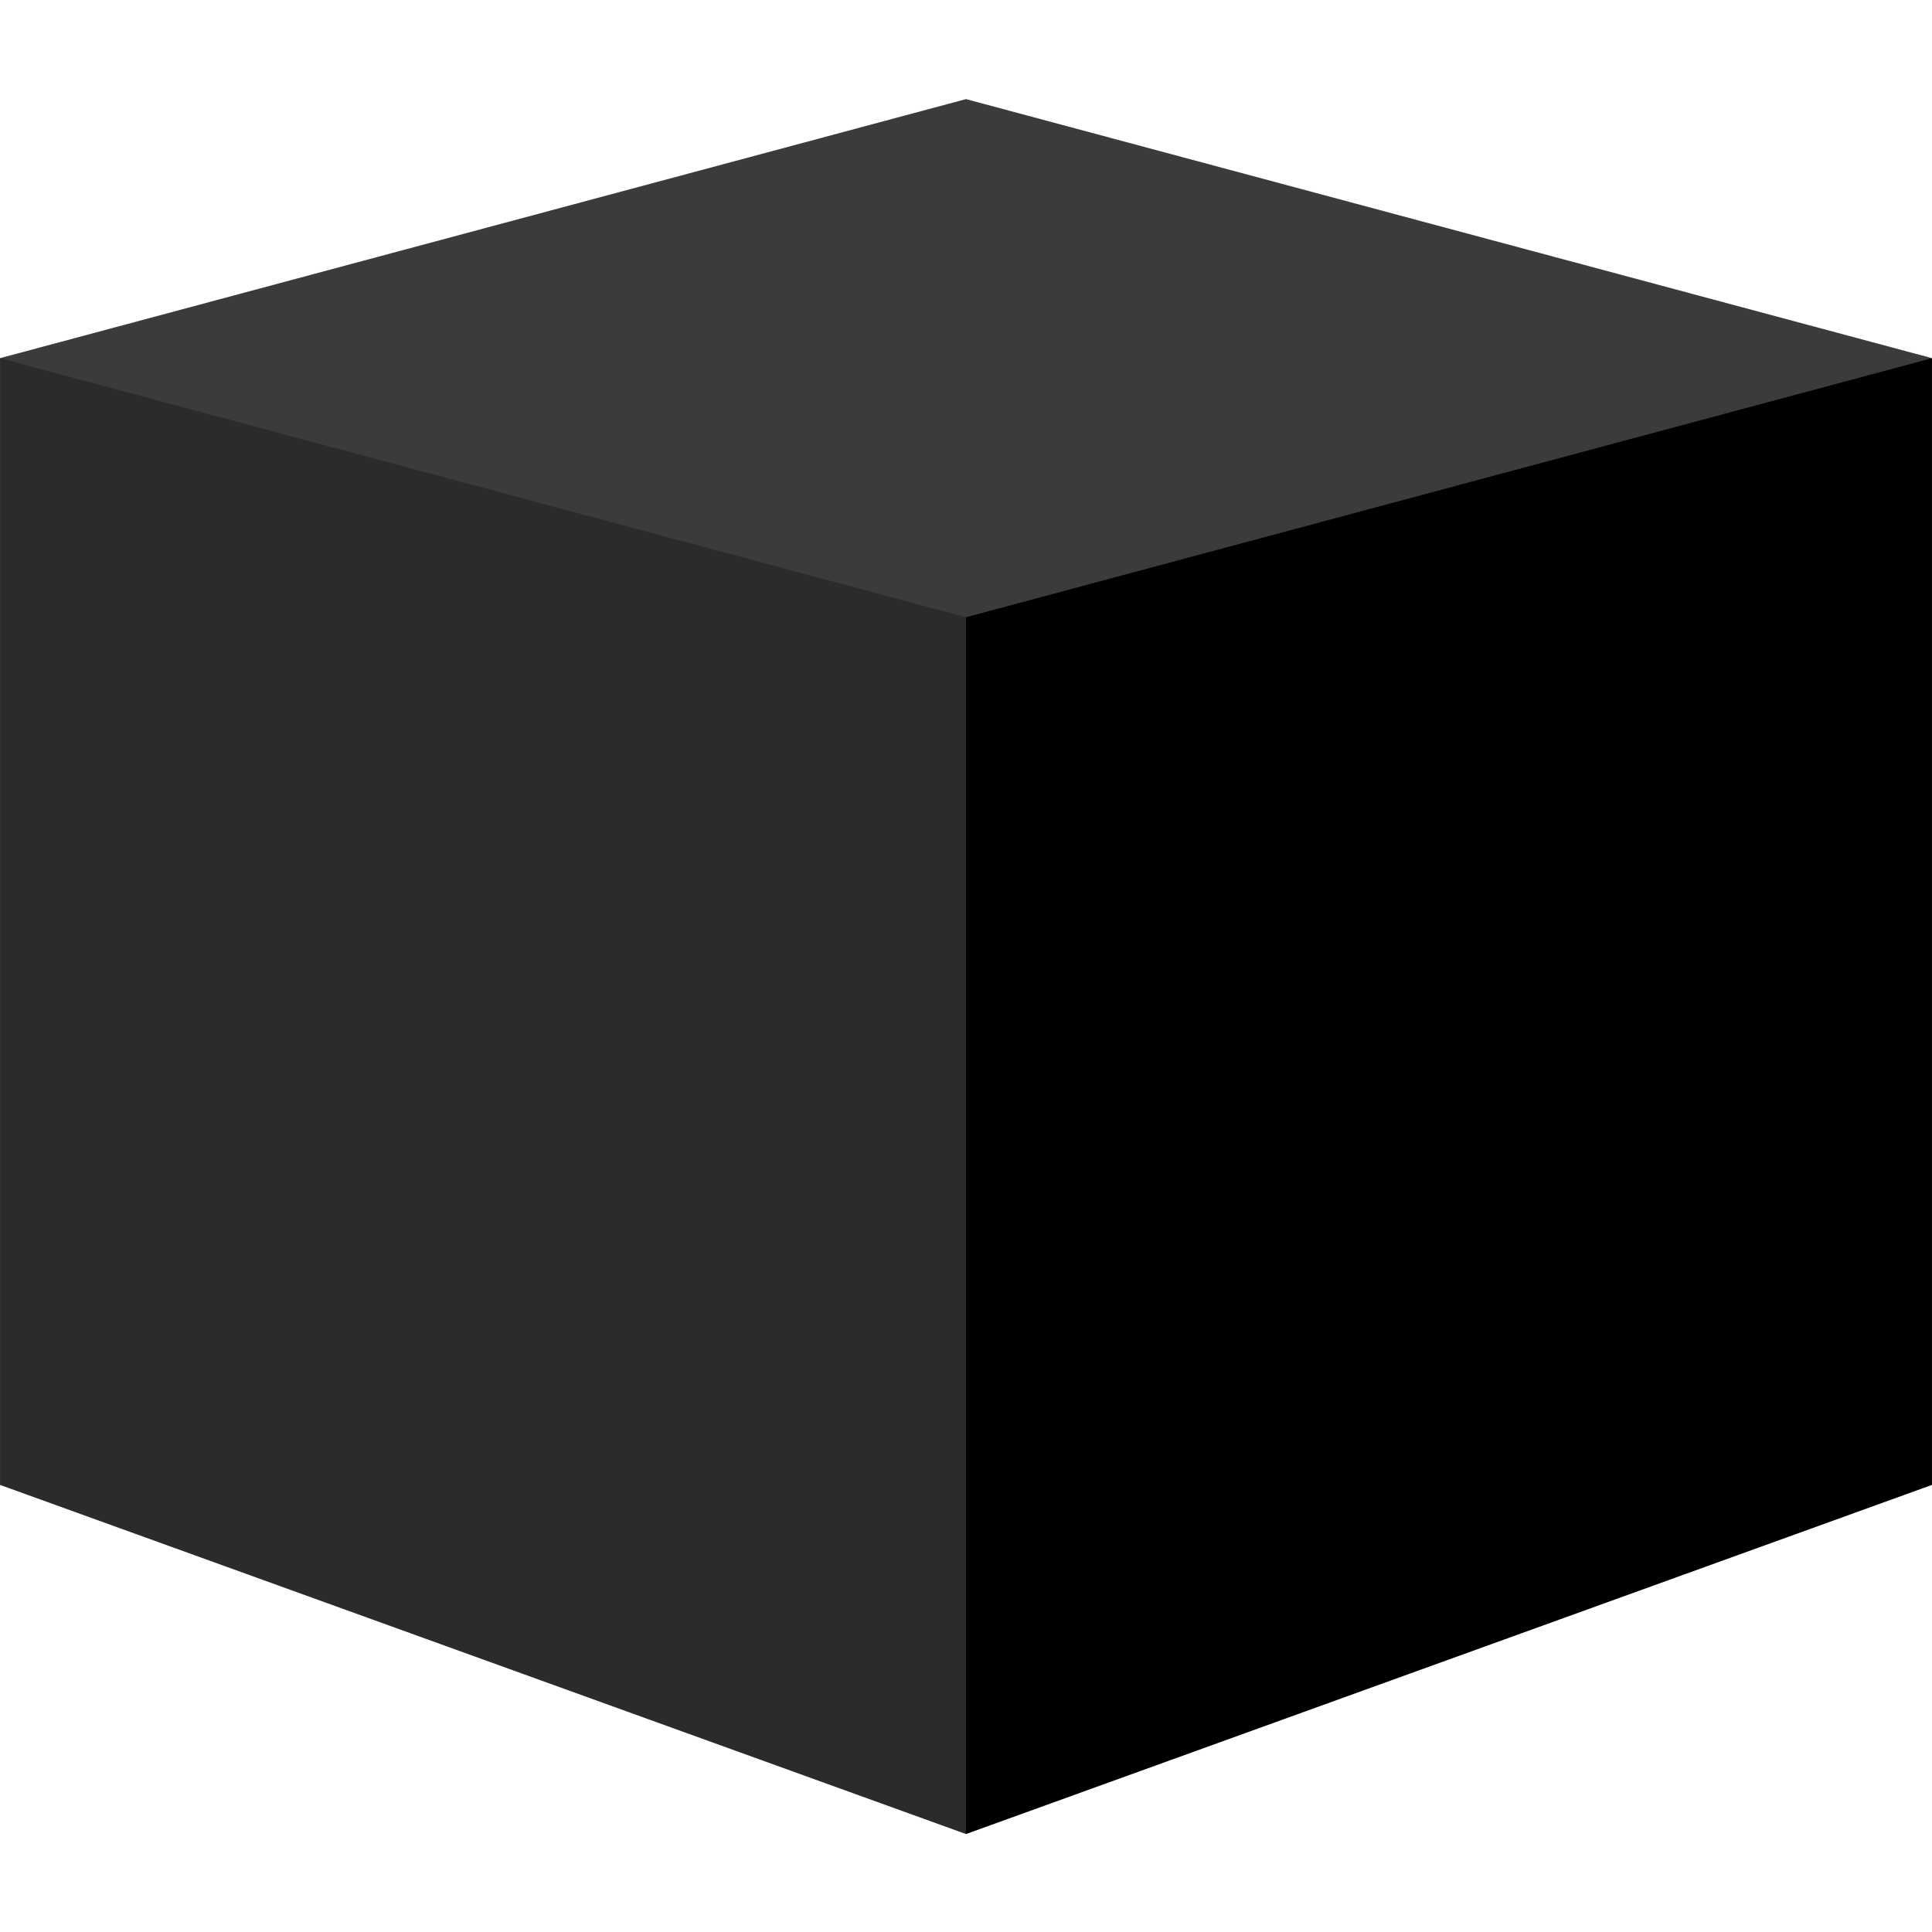 <?xml version="1.0" encoding="UTF-8"?>
<svg xmlns="http://www.w3.org/2000/svg" xmlns:xlink="http://www.w3.org/1999/xlink" width="375pt" height="375pt" viewBox="0 0 375 375" version="1.2">
<g id="surface1">
<path style=" stroke:none;fill-rule:nonzero;fill:rgb(16.859%,16.859%,16.859%);fill-opacity:1;" d="M 0.004 69.52 L 0.004 288.219 L 187.5 355.988 L 187.5 69.52 Z M 0.004 69.52 "/>
<path style=" stroke:none;fill-rule:nonzero;fill:rgb(0%,0%,0%);fill-opacity:1;" d="M 187.5 69.52 L 187.5 355.988 L 374.996 288.219 L 374.996 69.52 Z M 187.5 69.52 "/>
<path style=" stroke:none;fill-rule:nonzero;fill:rgb(23.14%,23.14%,23.14%);fill-opacity:1;" d="M 187.5 19.238 L 0.004 69.52 L 187.5 119.805 L 374.996 69.52 Z M 187.5 19.238 "/>
</g>
</svg>
